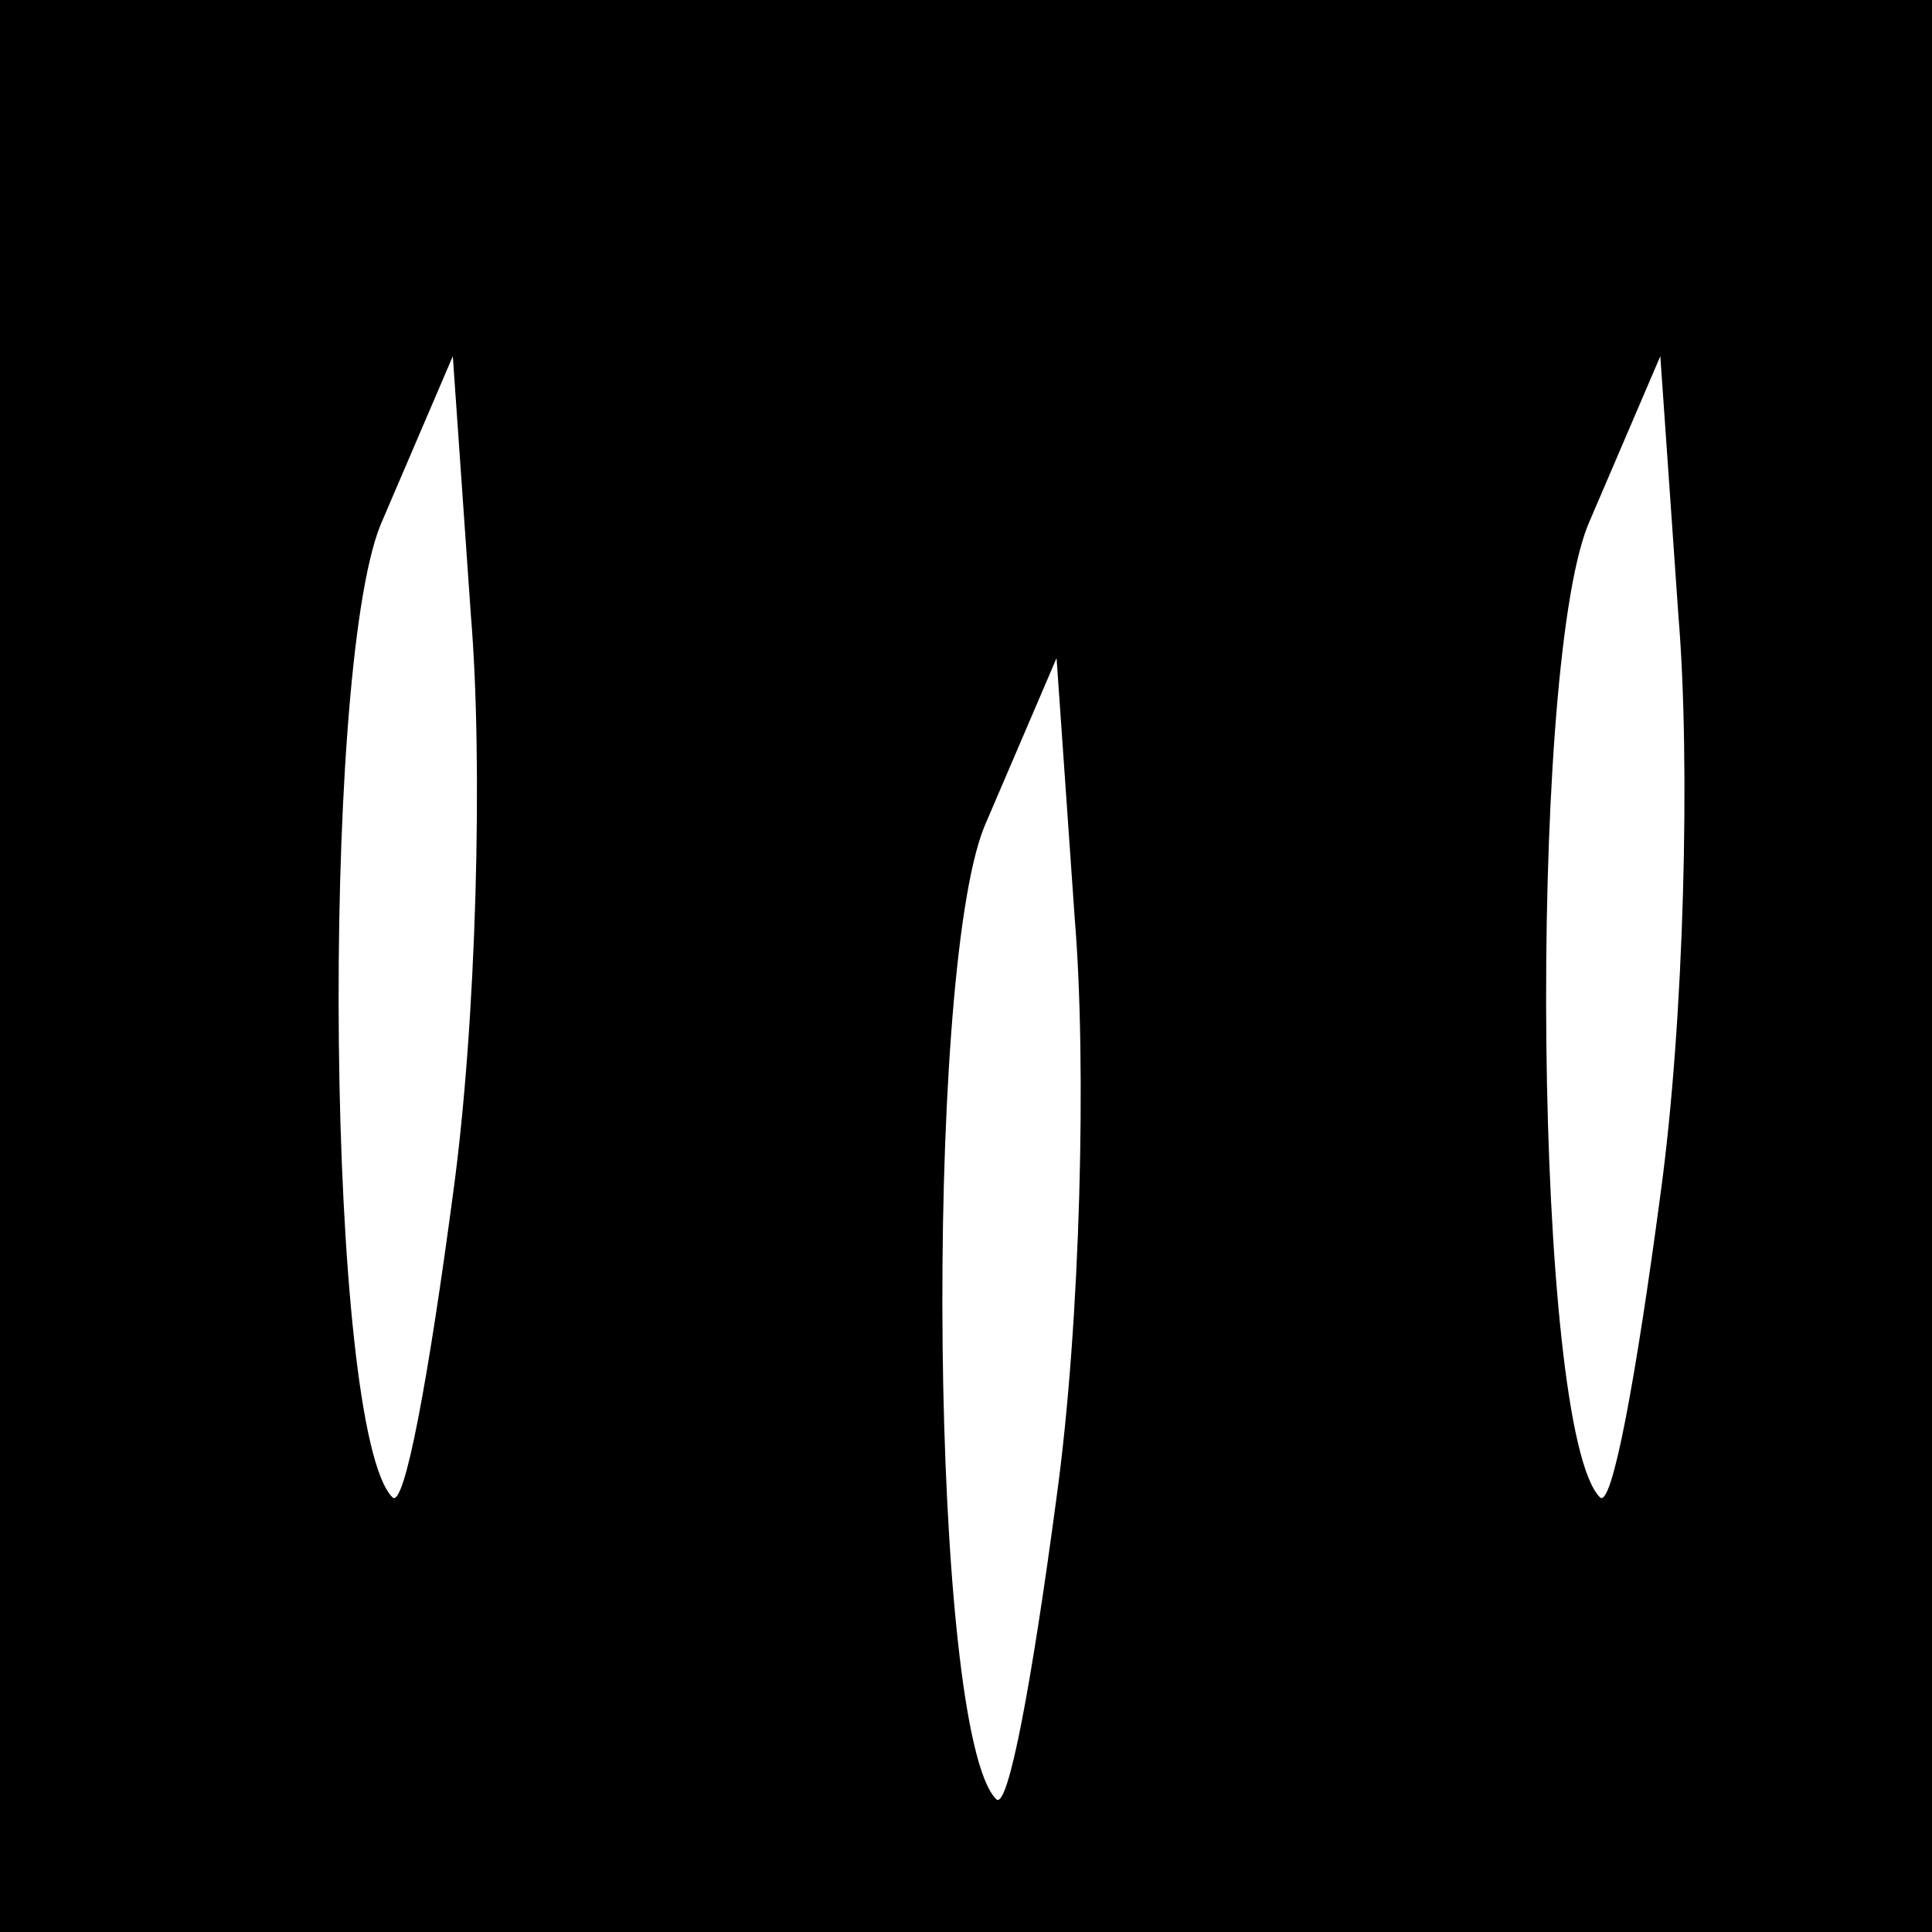 <?xml version="1.0" standalone="no"?>
<!DOCTYPE svg PUBLIC "-//W3C//DTD SVG 20010904//EN"
 "http://www.w3.org/TR/2001/REC-SVG-20010904/DTD/svg10.dtd">
<svg version="1.0" xmlns="http://www.w3.org/2000/svg"
 width="32pt" height="32pt" viewBox="0 0 32 32"
 preserveAspectRatio="xMidYMid meet">
<rect x="0" y="0" width="32" height="32" fill="#808080" stroke="none"/>
<g transform="translate(0,32) scale(0.1,-0.1)"
fill="#000000" stroke="none">
<path fill="#000000" stroke="none" d="M0 160 l0 -160 160 0 160 0 0 160 0
160 -160 0 -160 0 0 -160z"/>
<path fill="#ffffff" stroke="none" d="M75 122 c-4 -30 -8 -52 -10 -50 -11 11
-12 136 -2 161 l12 28 3 -43 c2 -24 1 -67 -3 -96z"/>
<path fill="#ffffff" stroke="none" d="M275 122 c-4 -30 -8 -52 -10 -50 -11
11 -12 136 -2 161 l12 28 3 -43 c2 -24 1 -67 -3 -96z"/>
<path fill="#ffffff" stroke="none" d="M175 72 c-4 -30 -8 -52 -10 -50 -11 11
-12 136 -2 161 l12 28 3 -43 c2 -24 1 -67 -3 -96z"/>
</g>
</svg>
